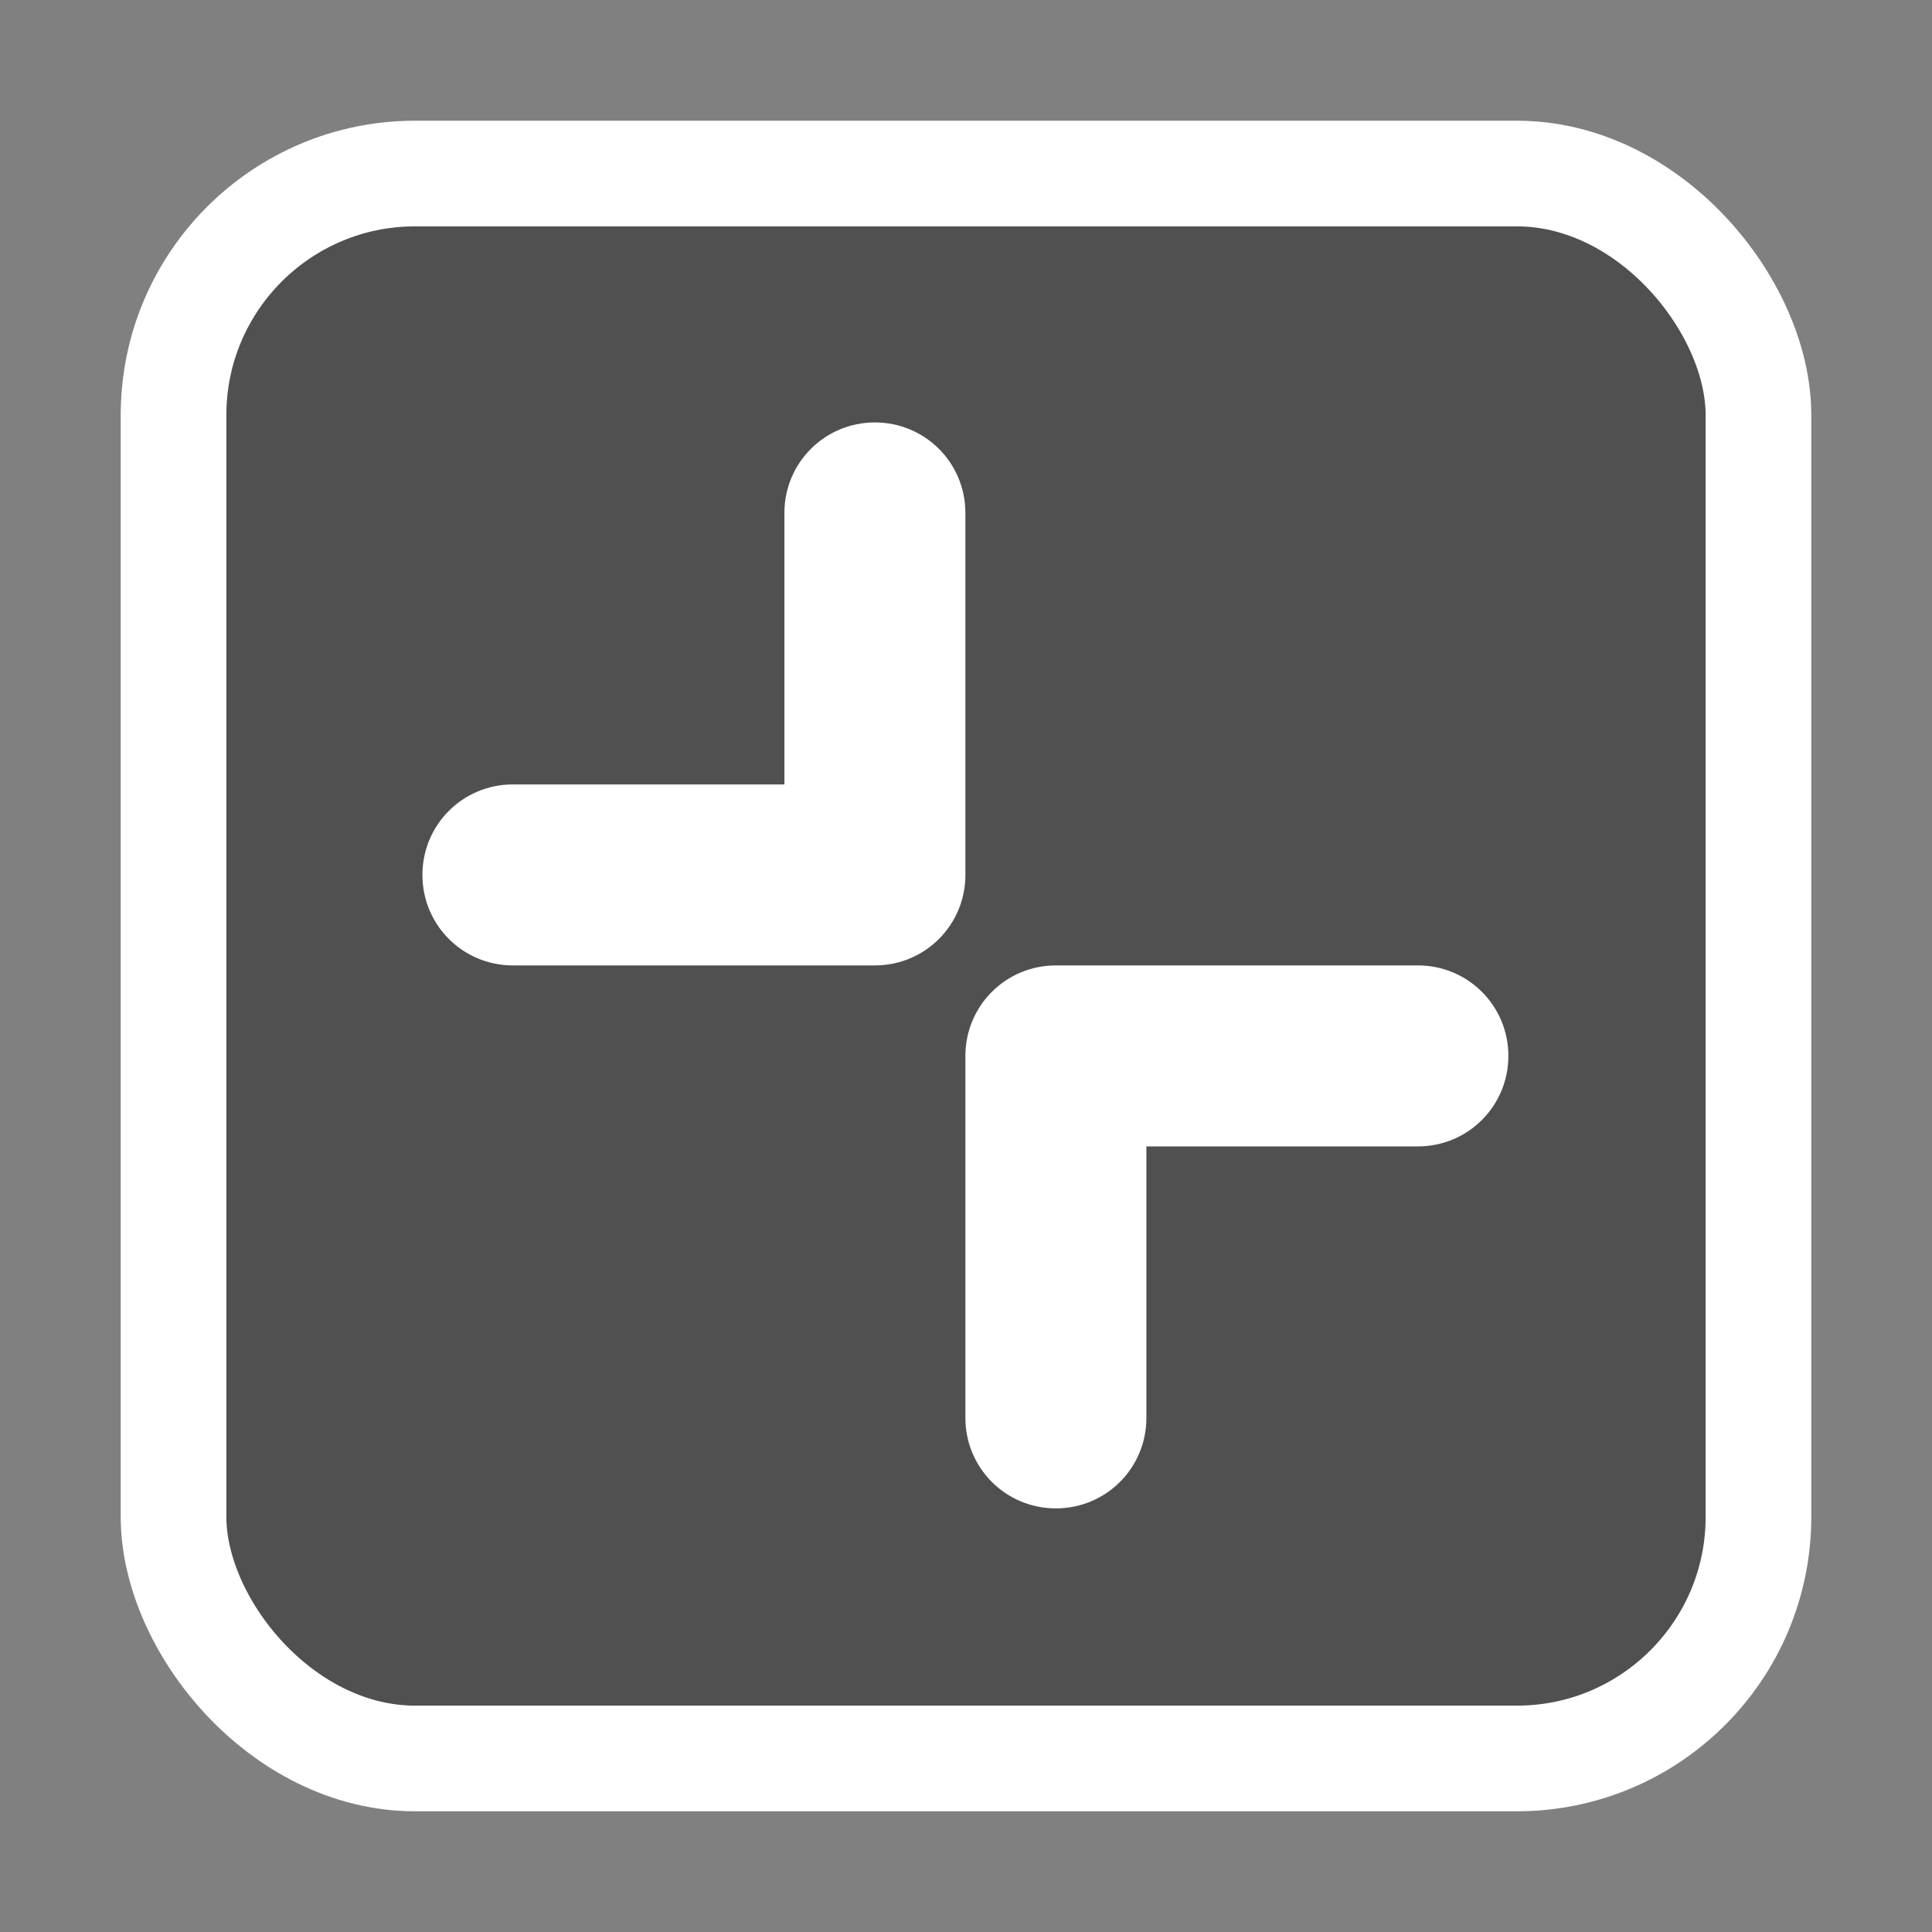 <?xml version="1.0" encoding="UTF-8" standalone="no"?>
<svg
   xmlns:dc="http://purl.org/dc/elements/1.1/"
   xmlns:cc="http://creativecommons.org/ns#"
   xmlns:rdf="http://www.w3.org/1999/02/22-rdf-syntax-ns#"
   xmlns:svg="http://www.w3.org/2000/svg"
   xmlns="http://www.w3.org/2000/svg"
   xmlns:xlink="http://www.w3.org/1999/xlink"
   id="svg8"
   version="1.1"
   viewBox="0 0 16.933 16.933"
   height="64"
   width="64">
  <rect x="0" y="0" width="16.933" height="16.933" fill="#808080" stroke="none"/>
  <defs
     id="defs2">
    <color-profile
       id="color-profile3"
       xlink:href="/usr/share/color/icc/colord/sRGB.icc"
       name="sRGB" />
  </defs>
  <g
     transform="translate(0,-280.067)"
     id="layer1">
    <rect
       rx="2.117"
       y="281.588"
       x="1.521"
       height="13.891"
       width="13.891"
       id="rect21962"
       style="opacity:1;fill:#000000;fill-opacity:0.376;fill-rule:evenodd;stroke:#ffffff;stroke-width:0.926;stroke-linejoin:round;stroke-miterlimit:4;stroke-dasharray:none;stroke-dashoffset:0;stroke-opacity:1" />
    <g
       transform="matrix(0.153,0,0,0.153,2.211,282.92)"
       id="g1">
      <path
         id="rect26835-3"
         transform="matrix(1.728,0,0,1.728,-14.445,-18.64)"
         d="M 29 14 C 27.338 14 26 15.338 26 17 L 26 26 L 17 26 C 15.338 26 14 27.338 14 29 C 14 30.662 15.338 32 17 32 L 29 32 C 30.662 32 32 30.662 32 29 L 32 17 C 32 15.338 30.662 14 29 14 z "
         style="opacity:1;fill:#ffffff;fill-opacity:1;fill-rule:evenodd;stroke:none;stroke-width:0.564;stroke-linejoin:round;stroke-miterlimit:4;stroke-dasharray:none;stroke-dashoffset:0;stroke-opacity:1" />
      <path
         id="rect26835-5"
         transform="matrix(1.728,0,0,1.728,-14.445,-18.64)"
         d="M 35 32 C 33.338 32 32 33.338 32 35 L 32 47 C 32 48.662 33.338 50 35 50 C 36.662 50 38 48.662 38 47 L 38 38 L 47 38 C 48.662 38 50 36.662 50 35 C 50 33.338 48.662 32 47 32 L 35 32 z "
         style="opacity:1;fill:#ffffff;fill-opacity:1;fill-rule:evenodd;stroke:none;stroke-width:0.564;stroke-linejoin:round;stroke-miterlimit:4;stroke-dasharray:none;stroke-dashoffset:0;stroke-opacity:1" />
    </g>
  </g>
</svg>

